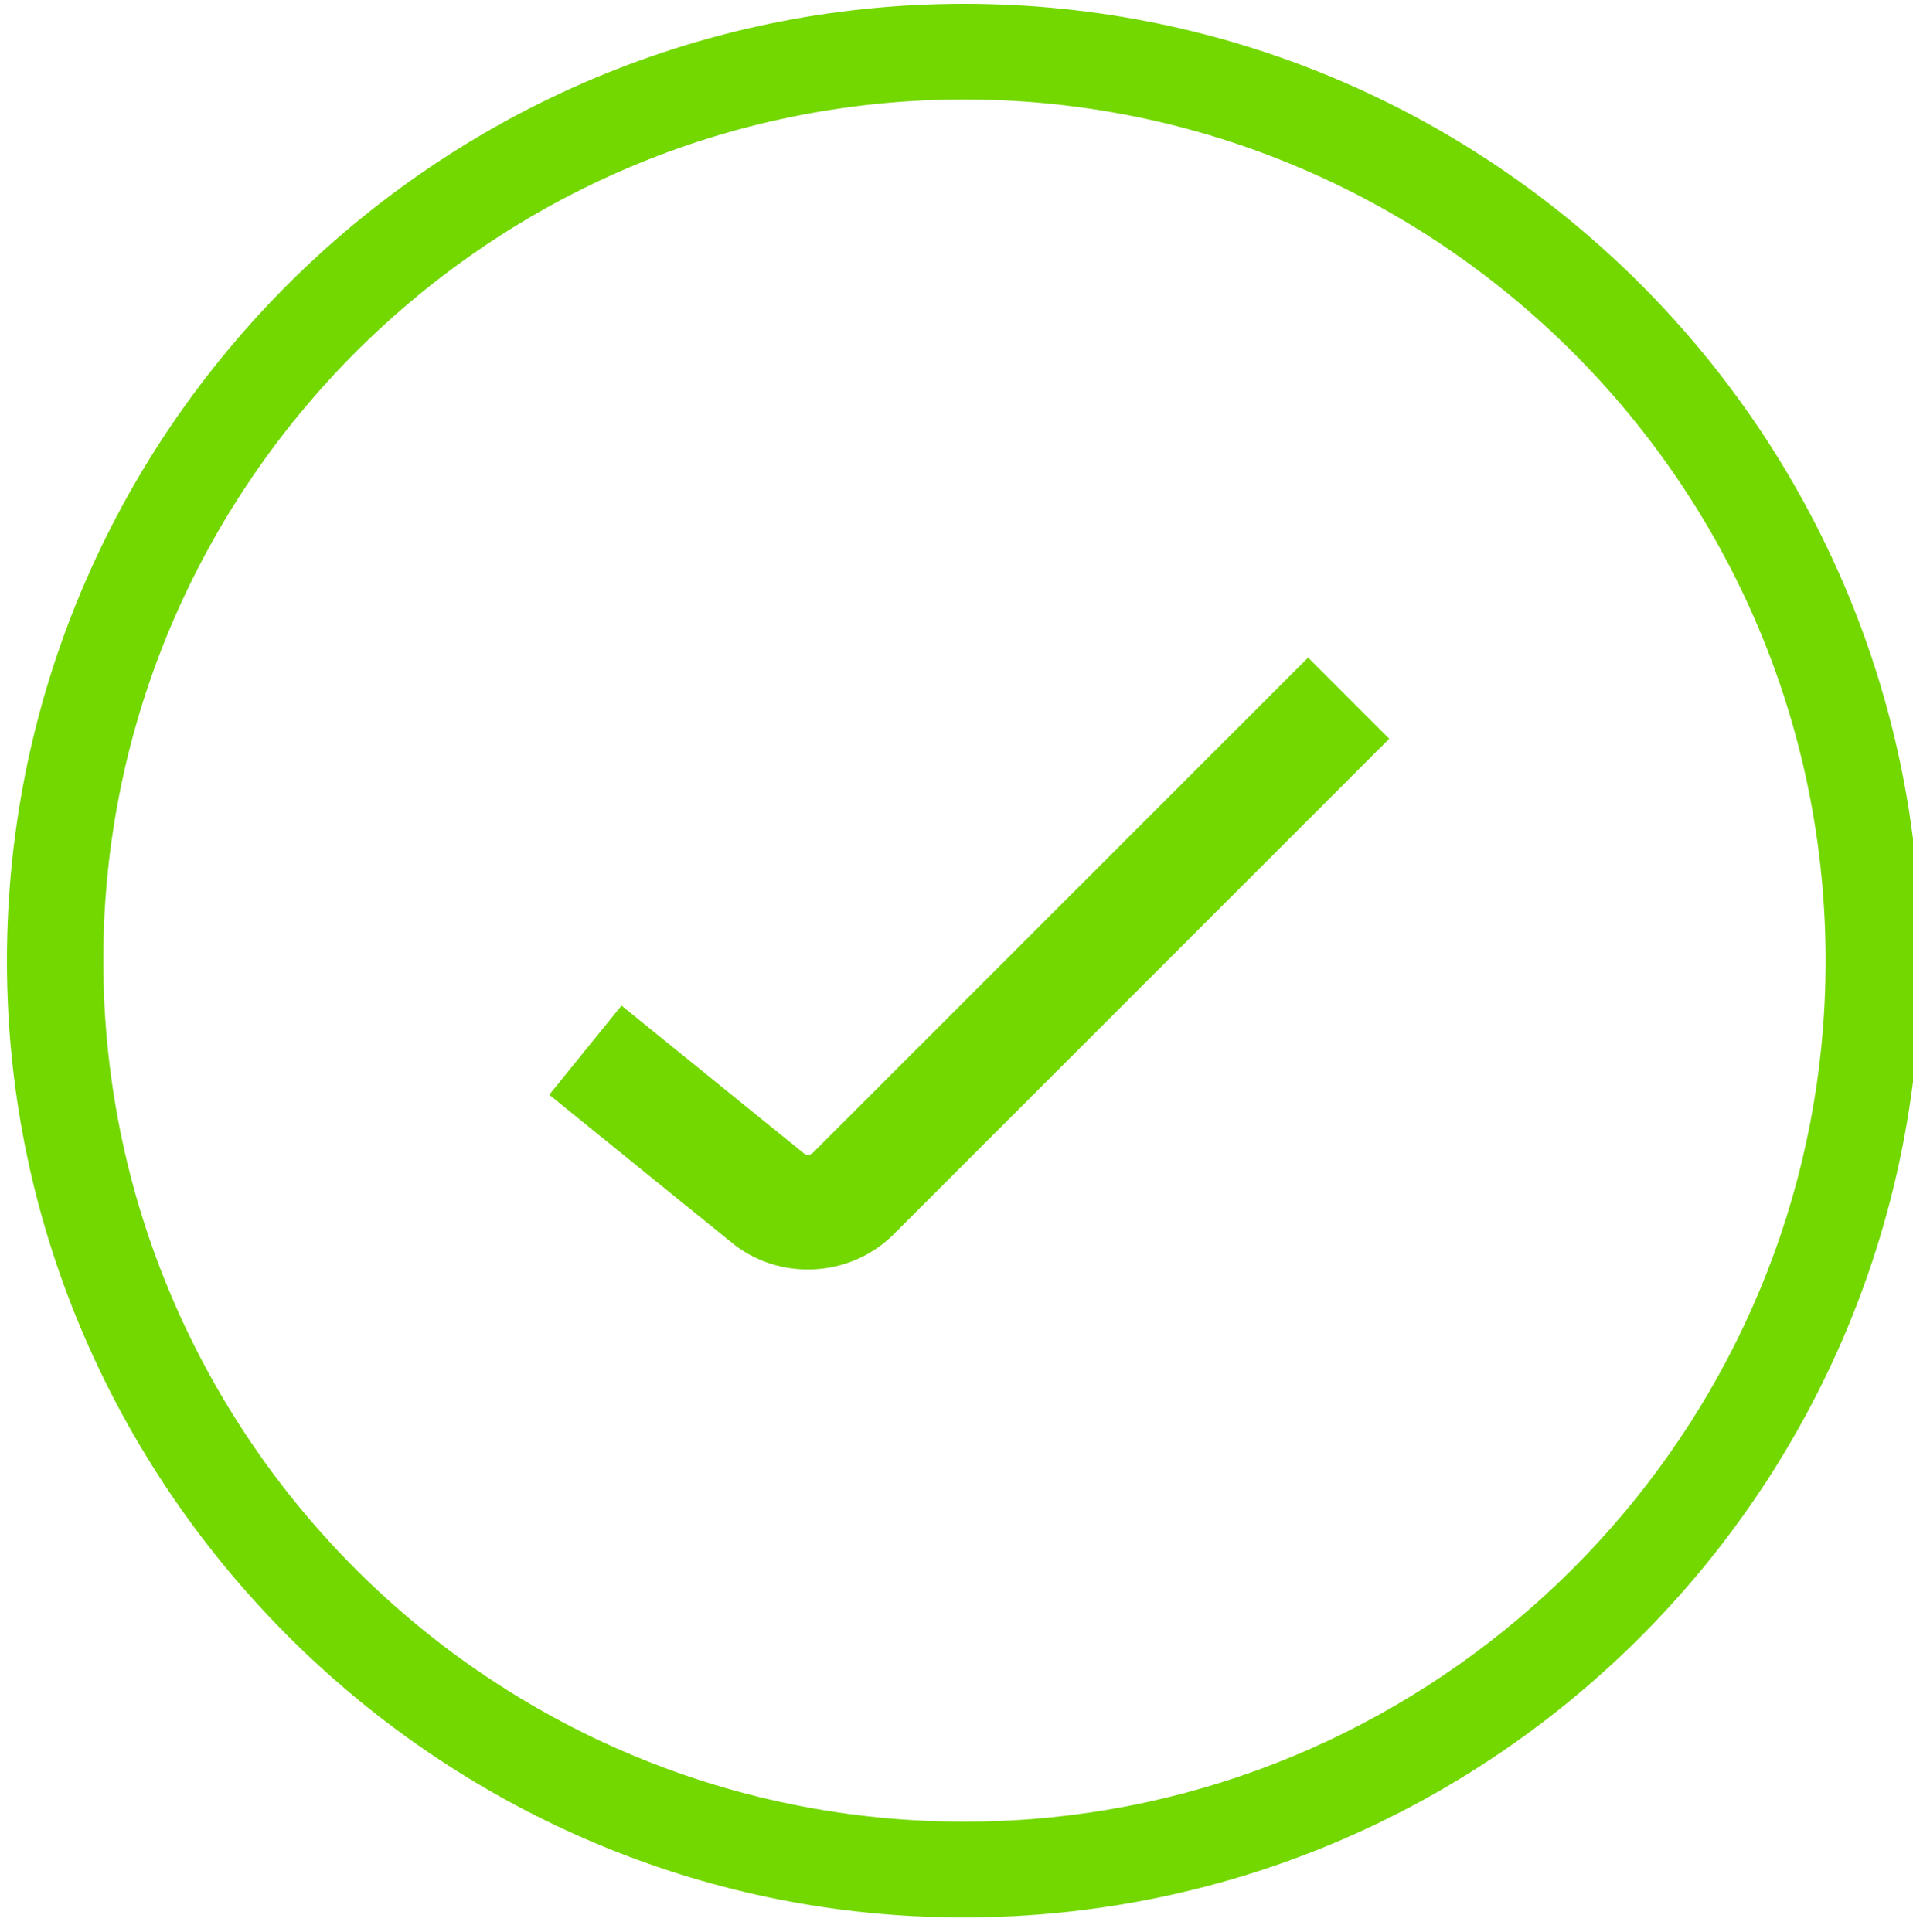 <?xml version="1.0" encoding="utf-8"?>
<!-- Generator: Adobe Illustrator 22.0.0, SVG Export Plug-In . SVG Version: 6.00 Build 0)  -->
<svg version="1.1" id="Laag_1" xmlns="http://www.w3.org/2000/svg" xmlns:xlink="http://www.w3.org/1999/xlink" x="0px" y="0px"
	 viewBox="0 0 100 101" style="enable-background:new 0 0 100 101;" xml:space="preserve">
<style type="text/css">
	.st0{fill:#73D700;}
	.st1{fill:none;stroke:#73D700;stroke-width:6;stroke-miterlimit:10;}
</style>
<path class="st0" d="M50.4,5.2c25.9,0,46.9,22.1,44.9,48.5c-1.7,22-19.4,39.7-41.4,41.4c-26.4,2-48.5-18.9-48.5-44.9
	C5.4,25.4,25.6,5.2,50.4,5.2 M50.4,0.2c-28.2,0-51.1,23.5-50,52c1,25.9,22.1,47,48,48c28.5,1.1,52-21.7,52-50
	C100.4,22.6,78,0.2,50.4,0.2L50.4,0.2z"/>
<path class="st1" d="M30.6,54.9l9.5,7.7c1.3,1.1,3.3,1,4.5-0.2l25.9-25.9"/>
</svg>

